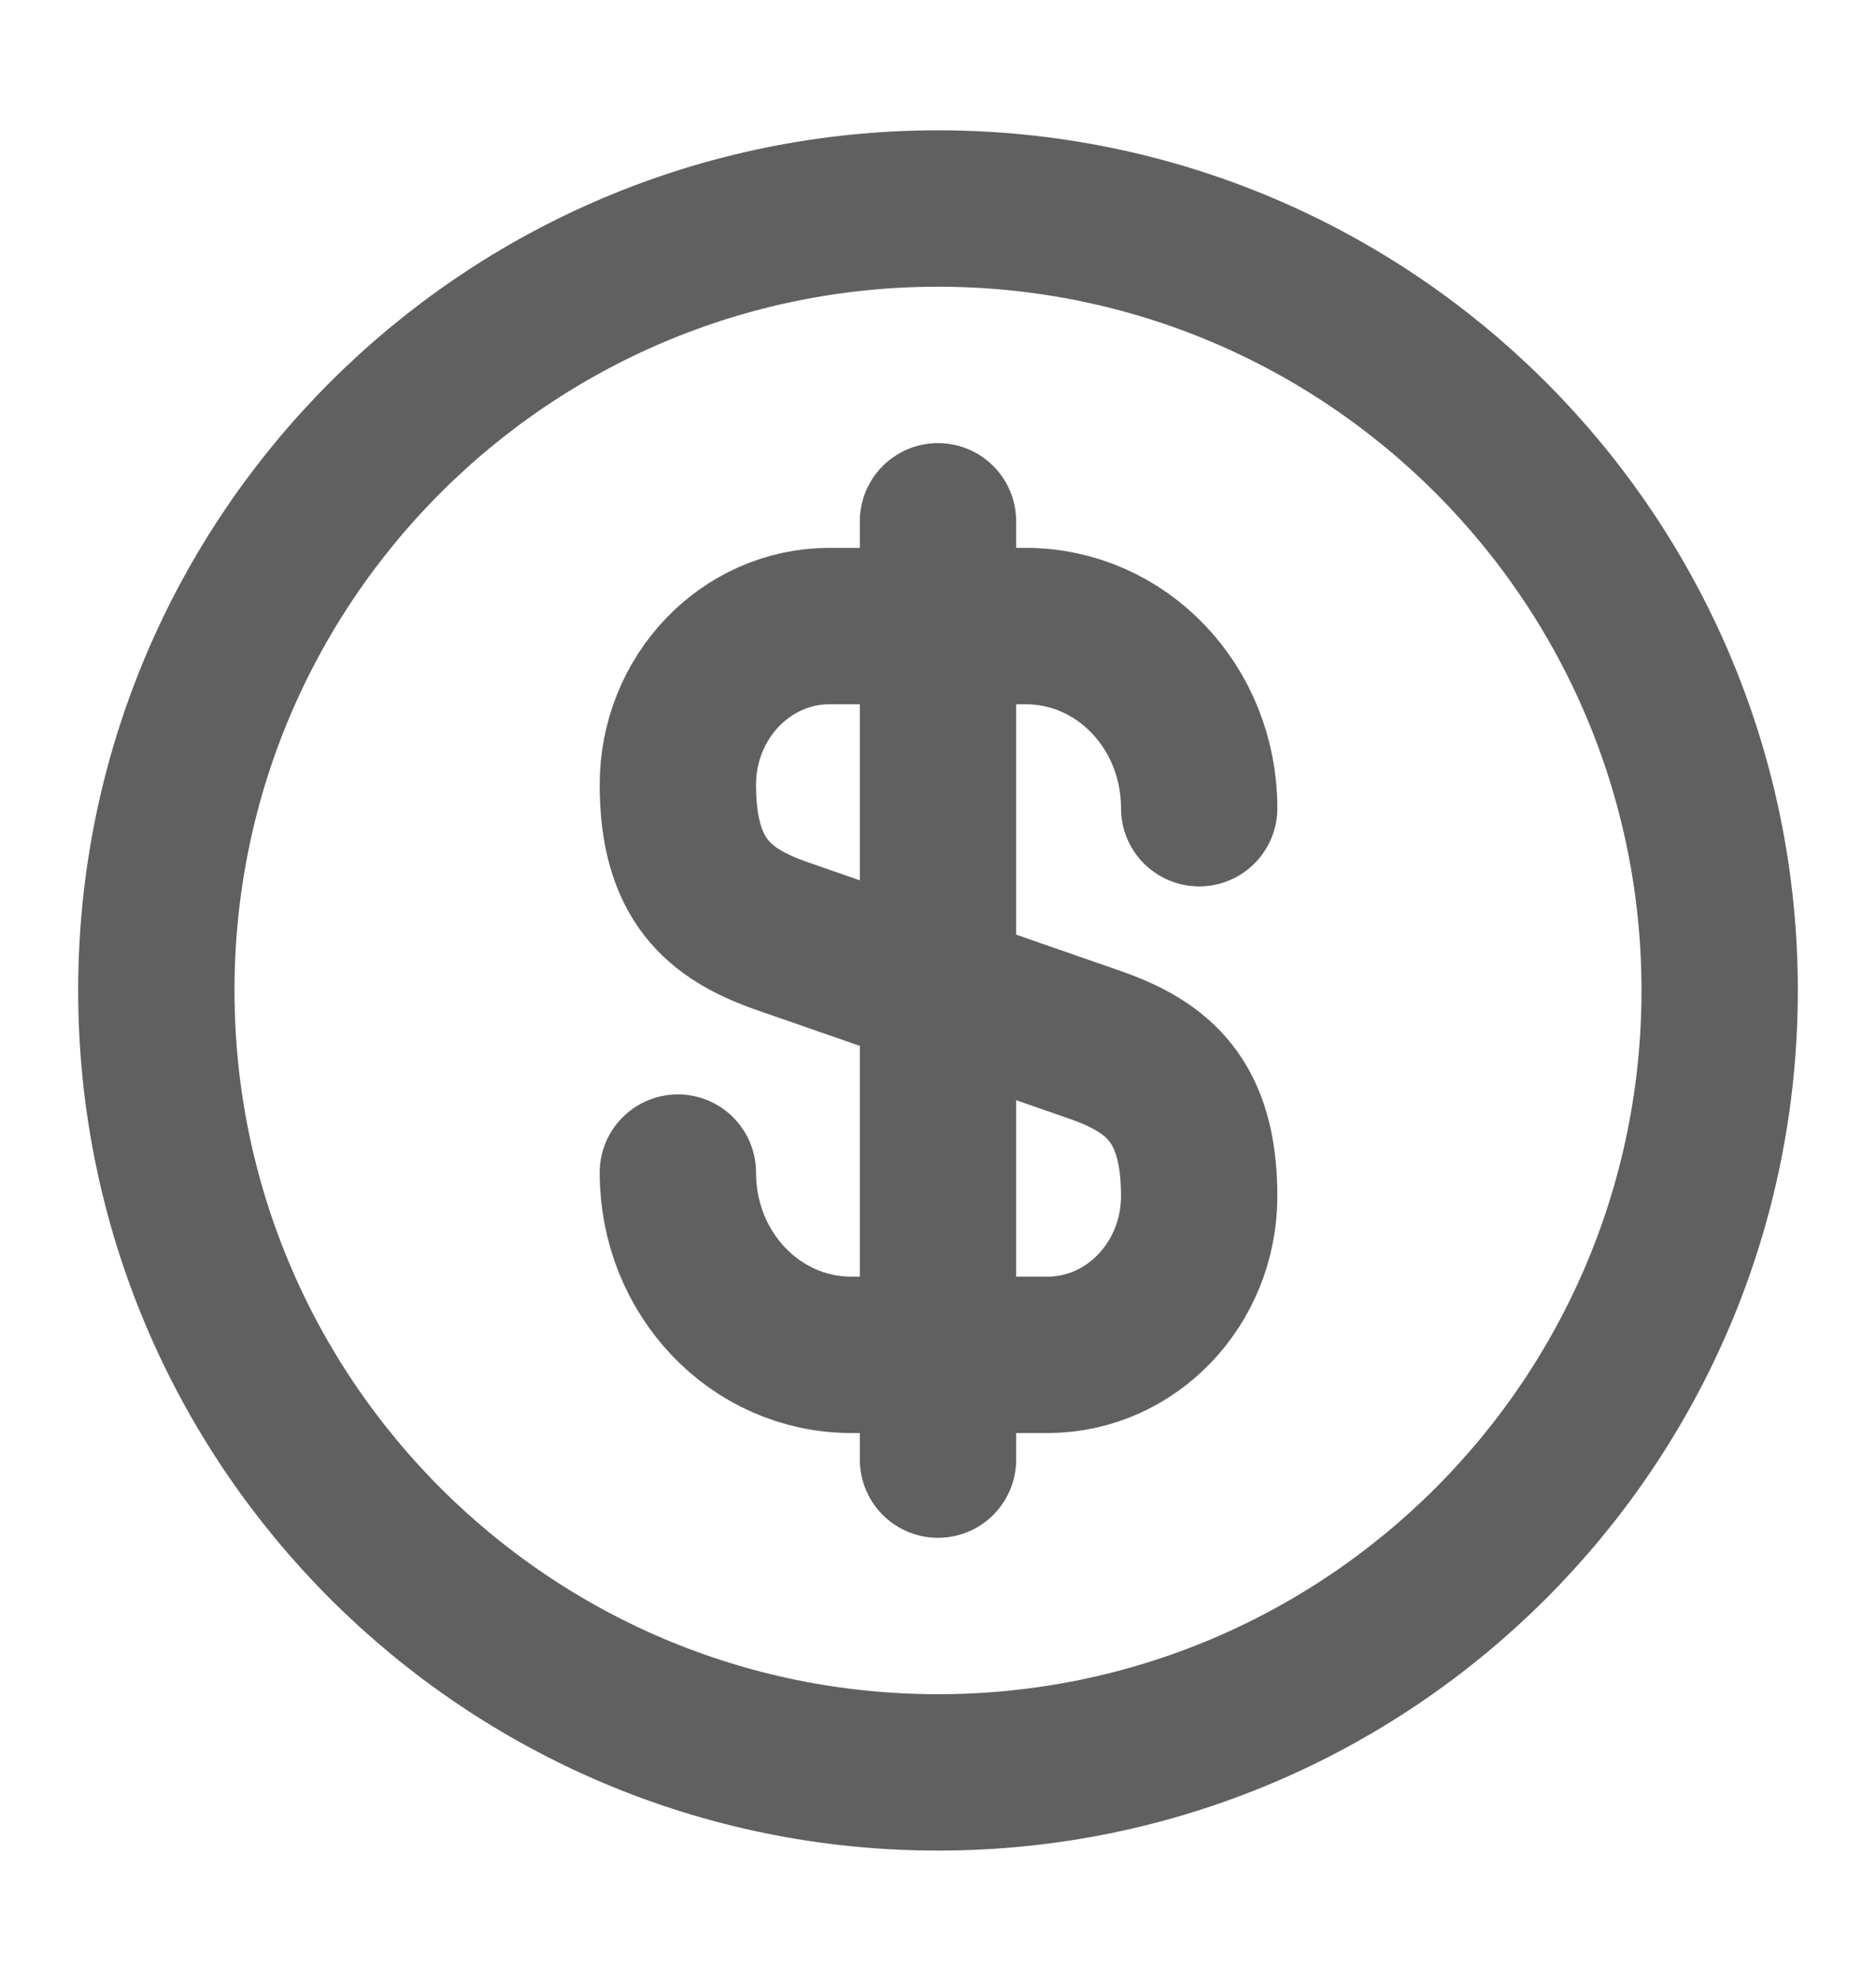 <svg width="18" height="19" viewBox="0 0 18 19" fill="none" xmlns="http://www.w3.org/2000/svg">
<g id="vuesax/linear/dollar-circle">
<g id="dollar-circle">
<path id="Vector" d="M6.504 11.247C6.504 12.215 7.246 12.995 8.169 12.995H10.051C10.854 12.995 11.506 12.312 11.506 11.472C11.506 10.557 11.109 10.235 10.516 10.025L7.494 8.975C6.901 8.765 6.504 8.442 6.504 7.527C6.504 6.687 7.156 6.005 7.959 6.005H9.841C10.764 6.005 11.506 6.785 11.506 7.752" stroke="#606060" stroke-width="1.5" stroke-linecap="round" stroke-linejoin="round"/>
<path id="Vector_2" d="M9 5V14" stroke="#606060" stroke-width="1.5" stroke-linecap="round" stroke-linejoin="round"/>
<path id="Vector_3" d="M9 17C13.142 17 16.5 13.642 16.5 9.5C16.5 5.358 13.142 2 9 2C4.858 2 1.5 5.358 1.5 9.5C1.5 13.642 4.858 17 9 17Z" stroke="#606060" stroke-width="1.5" stroke-linecap="round" stroke-linejoin="round"/>
</g>
</g>
</svg>
